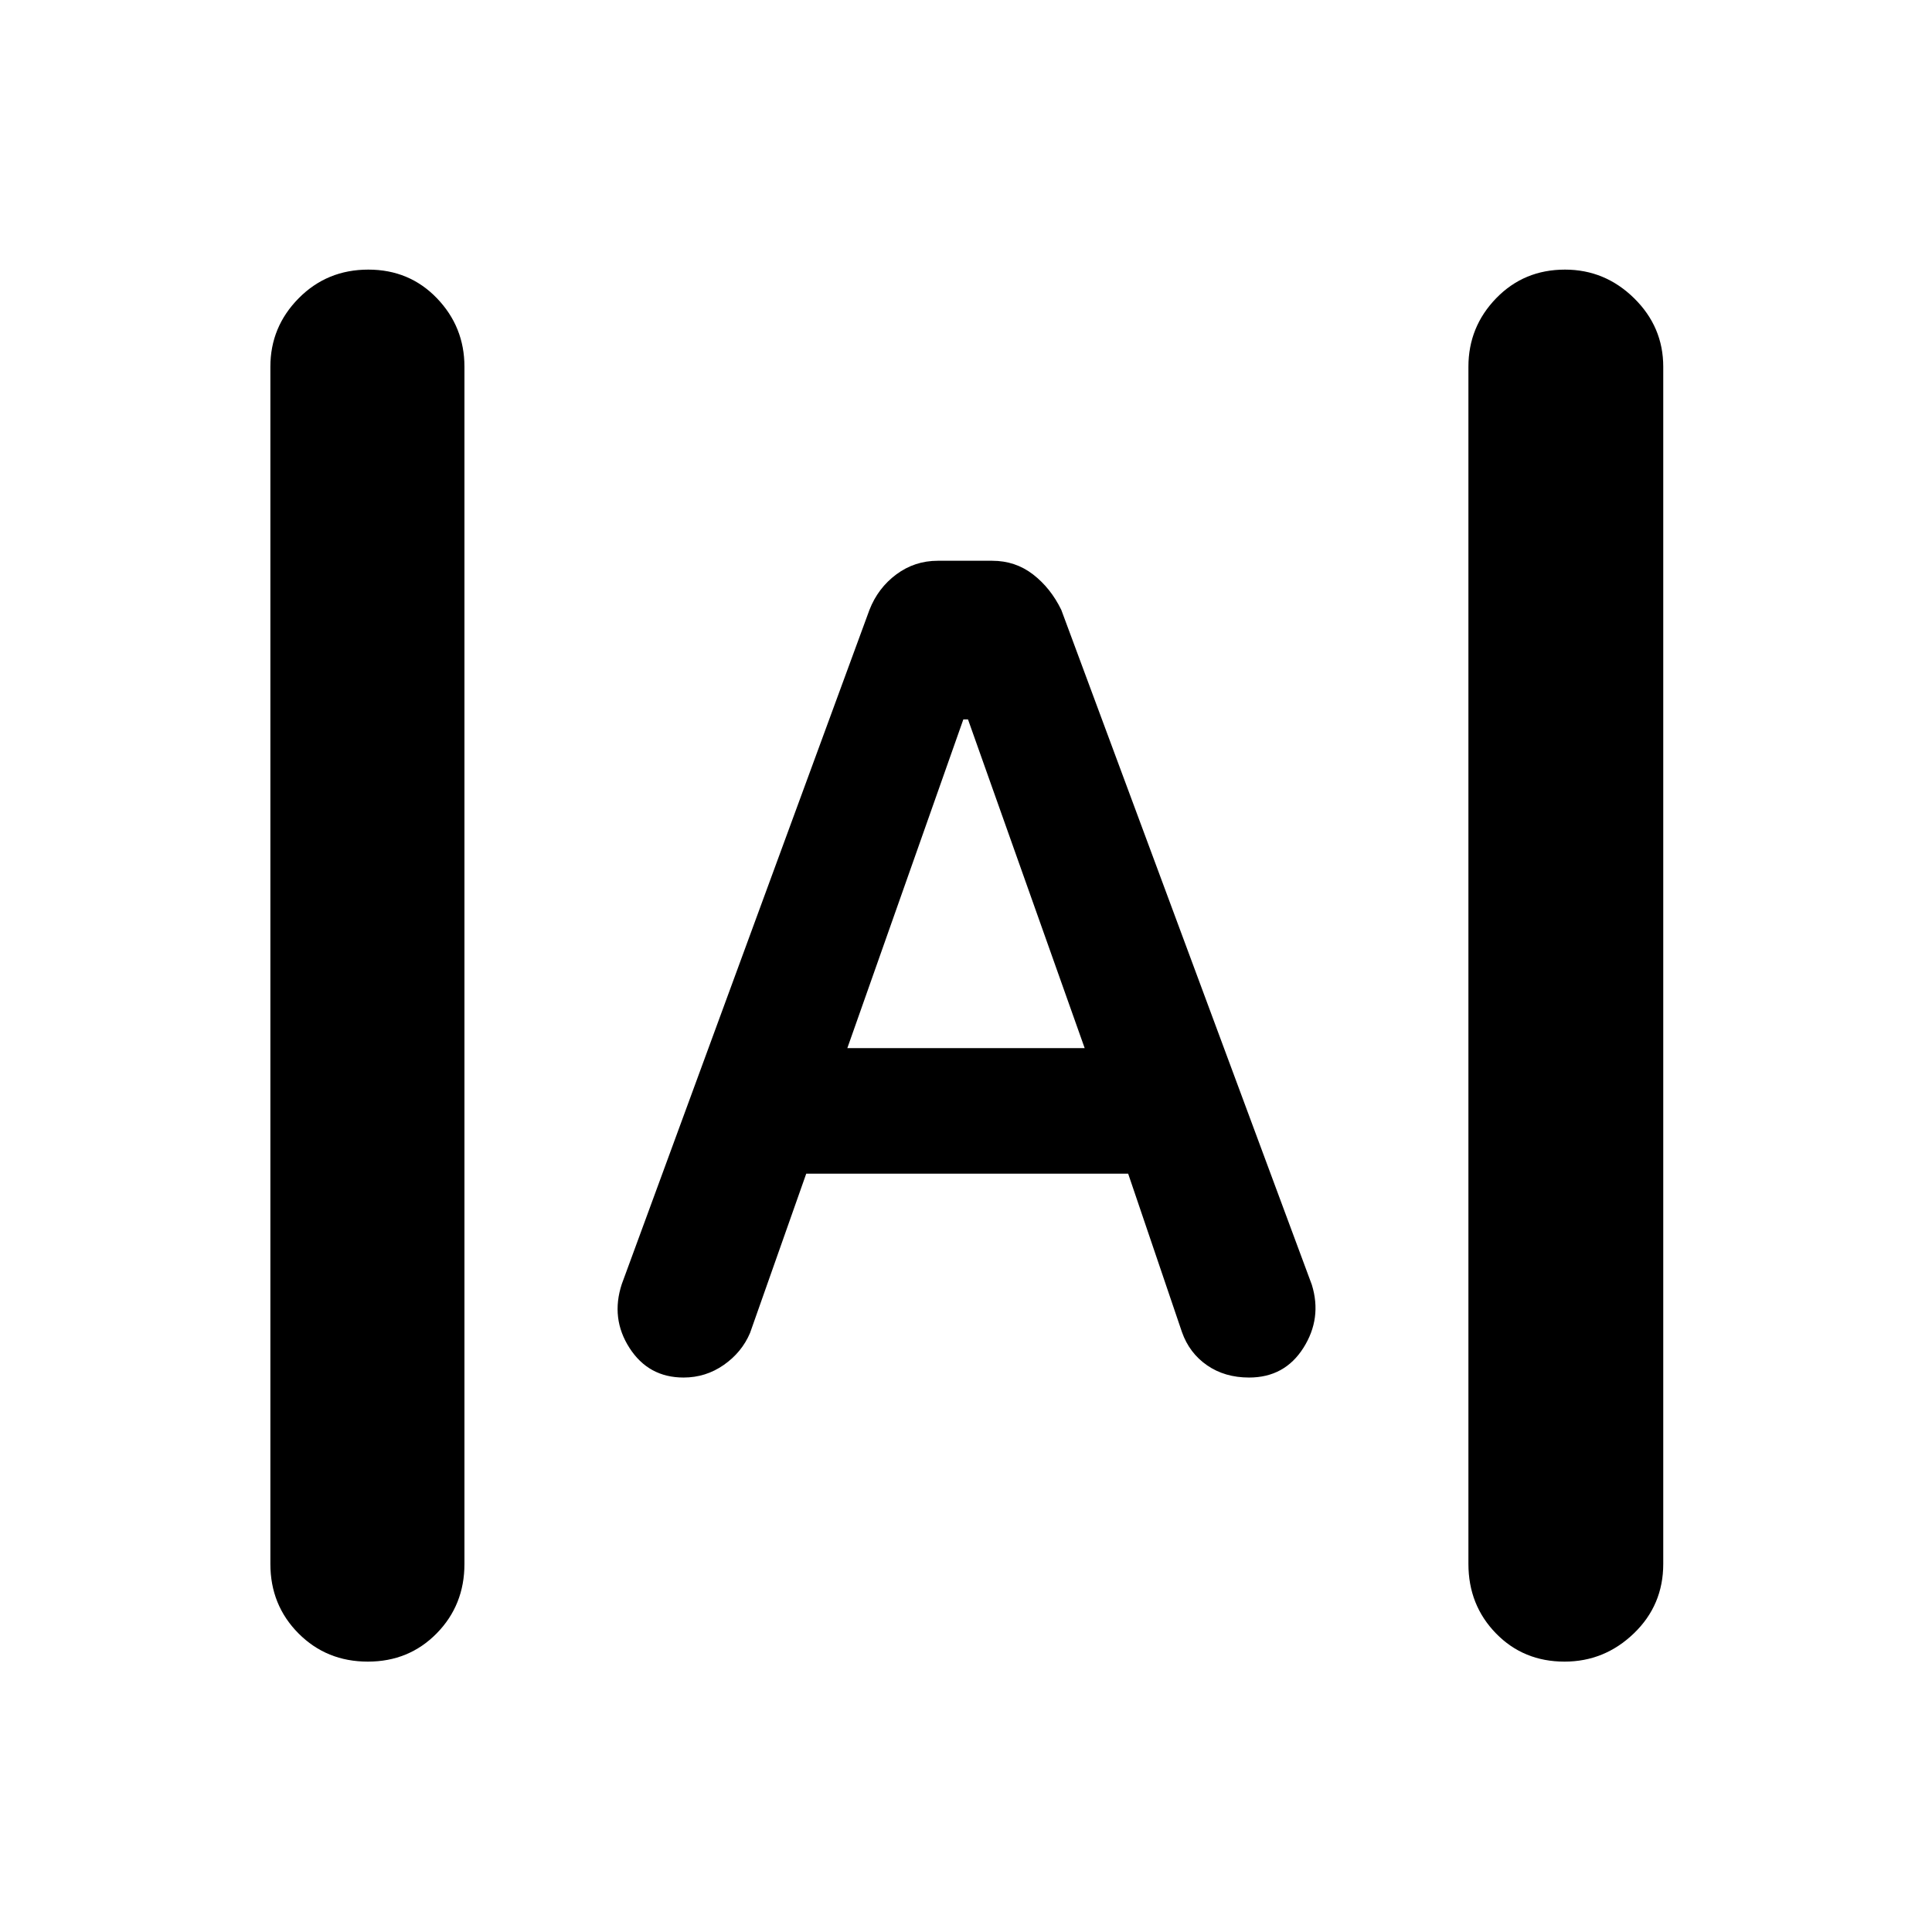 <svg xmlns="http://www.w3.org/2000/svg" height="40" viewBox="0 -960 960 960" width="40"><path d="M182.78-134.35q-20.52 0-34.48-14.04-13.95-14.04-13.95-34.51v-594.87q0-19.8 14.07-34.03t34.6-14.23q20.41 0 34.09 14.23 13.67 14.23 13.67 34.03v594.87q0 20.47-13.79 34.51t-34.21 14.04Zm594.64 0q-20.42 0-34.09-14.04-13.68-14.04-13.68-34.51v-594.87q0-19.8 13.79-34.03t34.21-14.23q19.86 0 34.34 14.23 14.47 14.23 14.47 34.03v594.87q0 20.47-14.59 34.51-14.6 14.04-34.45 14.04ZM339.67-275.51q-17.4 0-26.86-14.68t-3.84-31.77l123.06-335q4.23-10.85 13.35-17.63 9.11-6.77 20.6-6.77h27.04q11.49 0 20.27 6.77 8.78 6.78 14.06 17.63l124.49 335.34q5.15 16.65-4.19 31.38-9.33 14.73-26.99 14.73-12.09 0-20.89-6.09-8.8-6.1-12.47-16.52l-26.72-78.68H400.61l-27.91 79.12q-4.08 9.63-13.05 15.9t-19.98 6.27Zm81.36-163.68h117.94L481-602.51h-2.33l-57.64 163.32Z"/></svg>